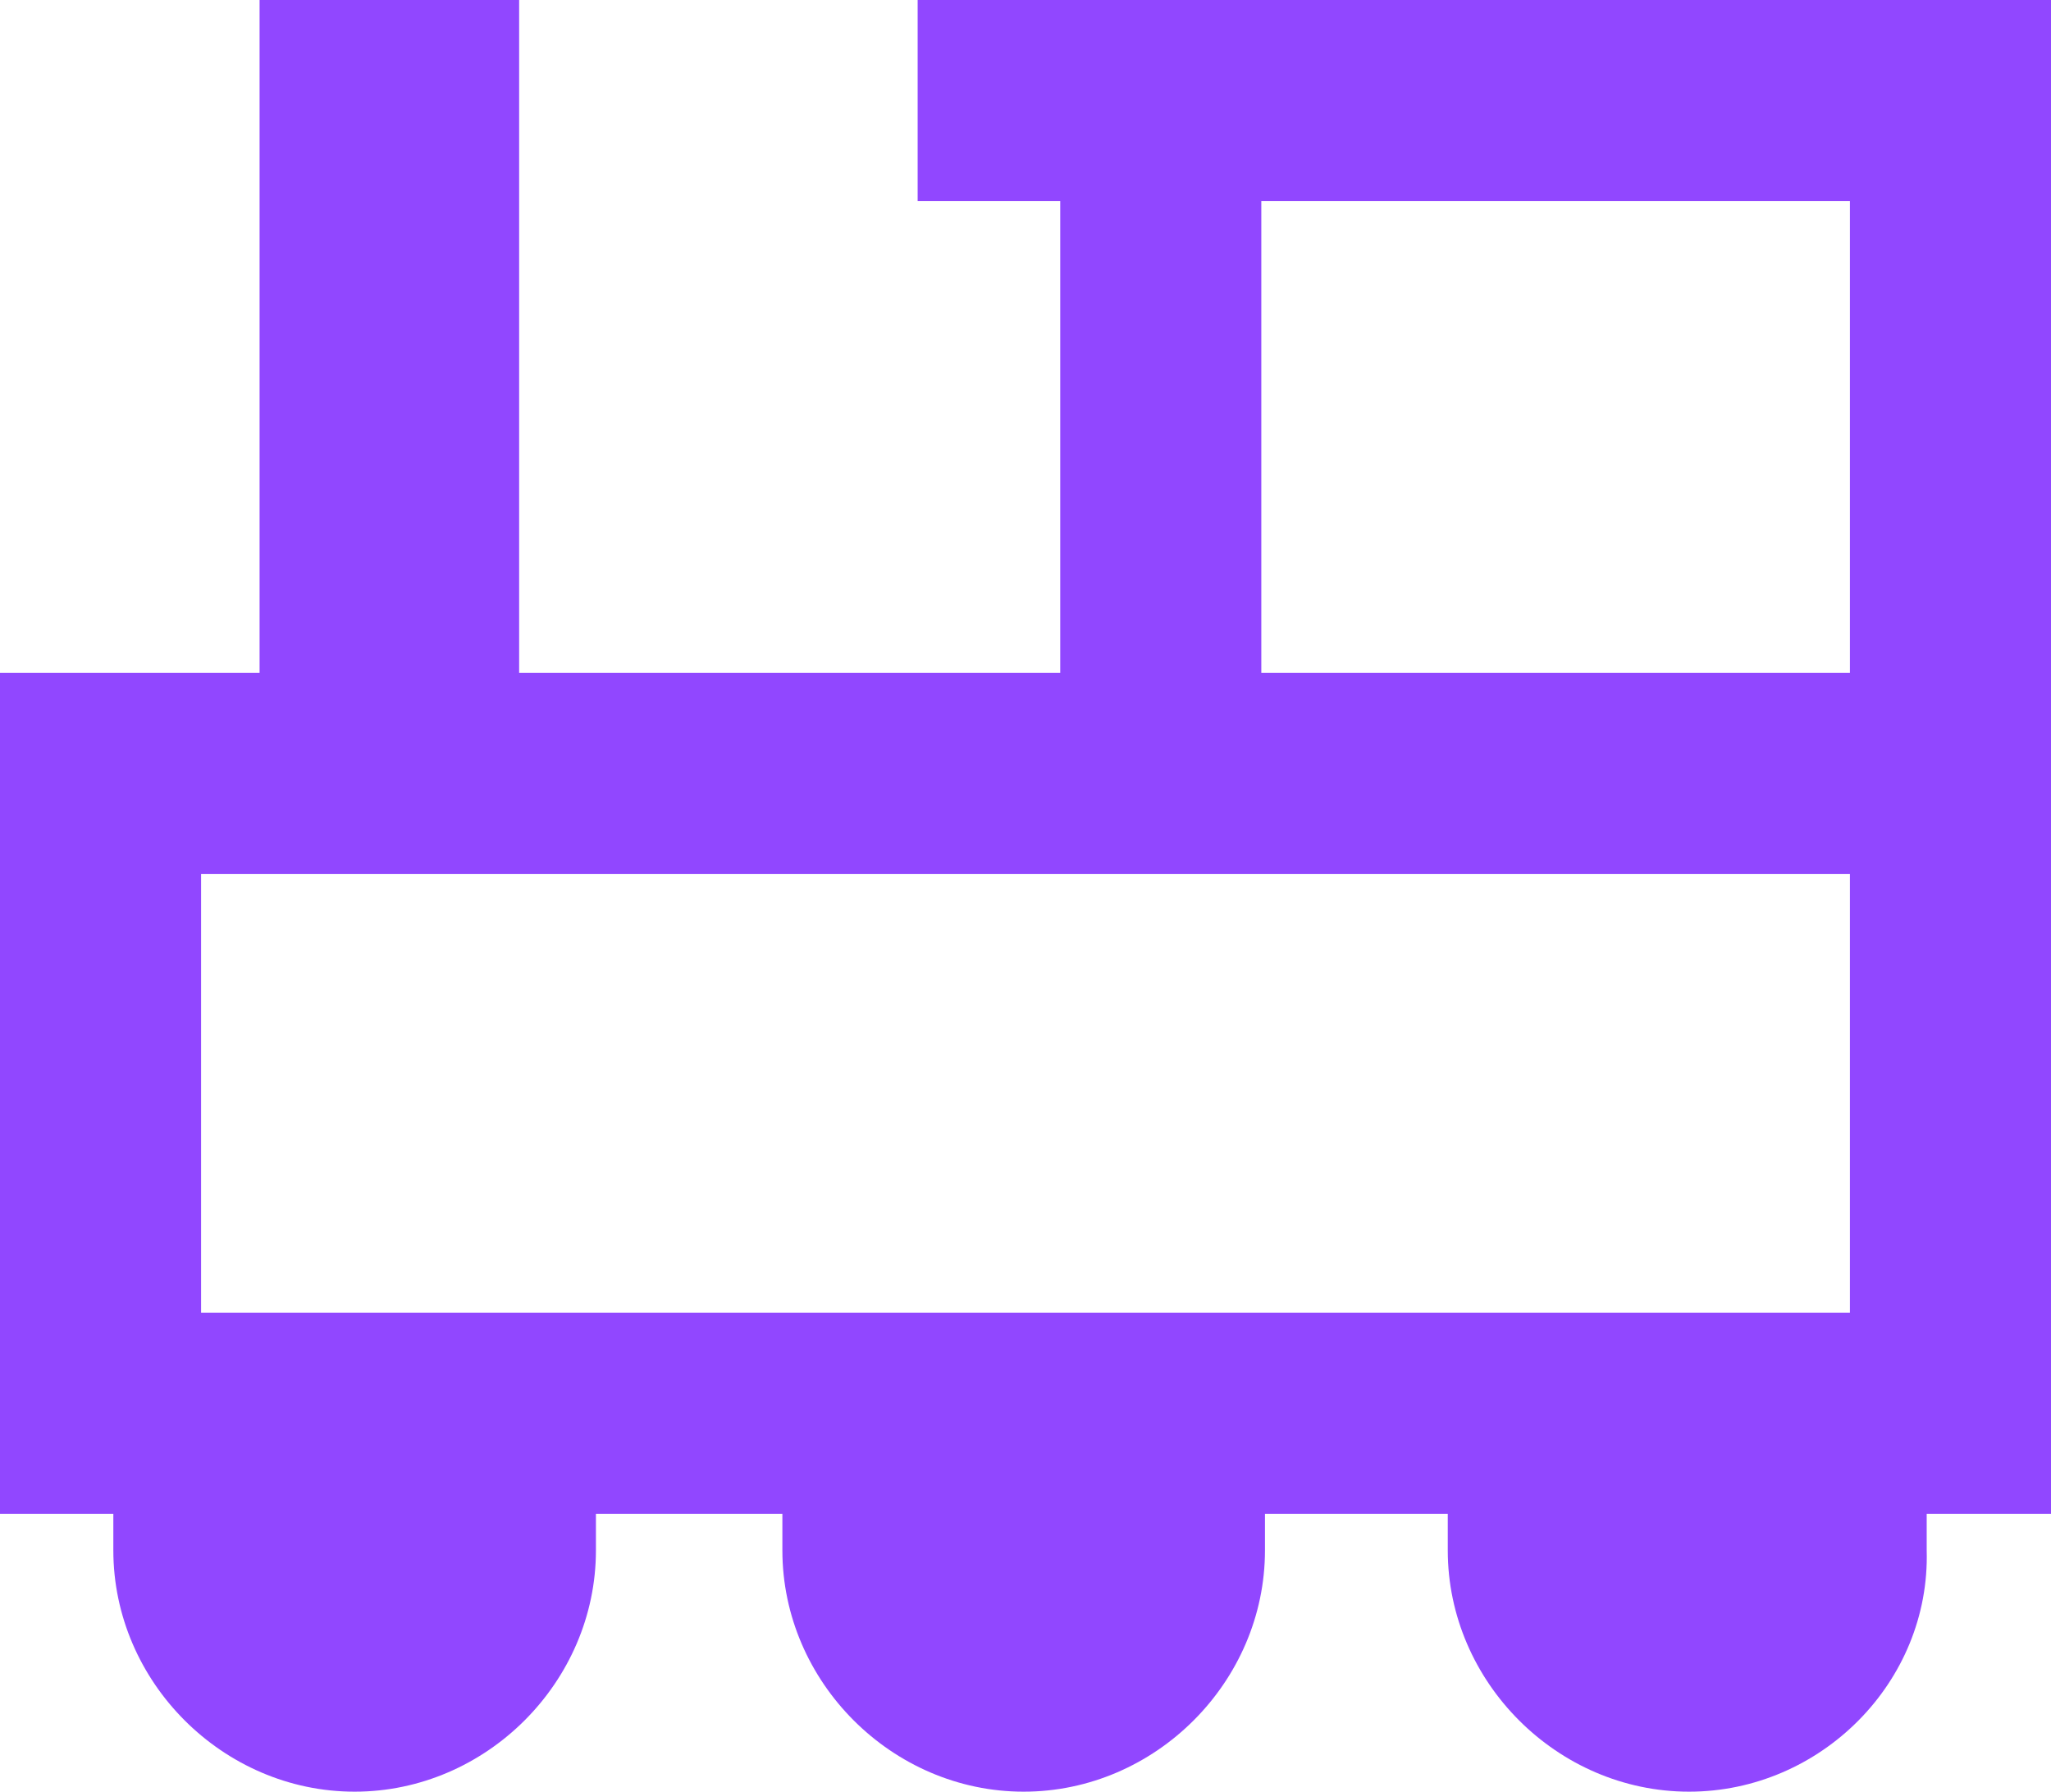 <?xml version="1.0" encoding="utf-8"?>
<!-- Generator: Adobe Illustrator 26.0.3, SVG Export Plug-In . SVG Version: 6.00 Build 0)  -->
<svg version="1.1" id="Layer_1" xmlns="http://www.w3.org/2000/svg" xmlns:xlink="http://www.w3.org/1999/xlink" x="0px" y="0px"
	 viewBox="0 0 56.1 49" style="enable-background:new 0 0 56.1 49;" xml:space="preserve">
<style type="text/css">
	.st0{fill:#9147ff;}
</style>
<path class="st0" d="M46.2,49c-3.6,0-6.6-3-6.6-6.6v-1h-5v1c0,3.6-3,6.6-6.6,6.6s-6.6-3-6.6-6.6v-1h-5.1v1c0,3.6-3,6.6-6.6,6.6
	s-6.6-3-6.6-6.6v-1H0V18.4h7.1V0h7.1l0,18.4H29V5.5h-3.9V0h31v41.4h-3.4v1C52.8,46,49.8,49,46.2,49z M5.5,35.9h45.1V23.9H5.5V35.9z
	 M34.5,18.4h16.1V5.5H34.5V18.4z"/>
</svg>
